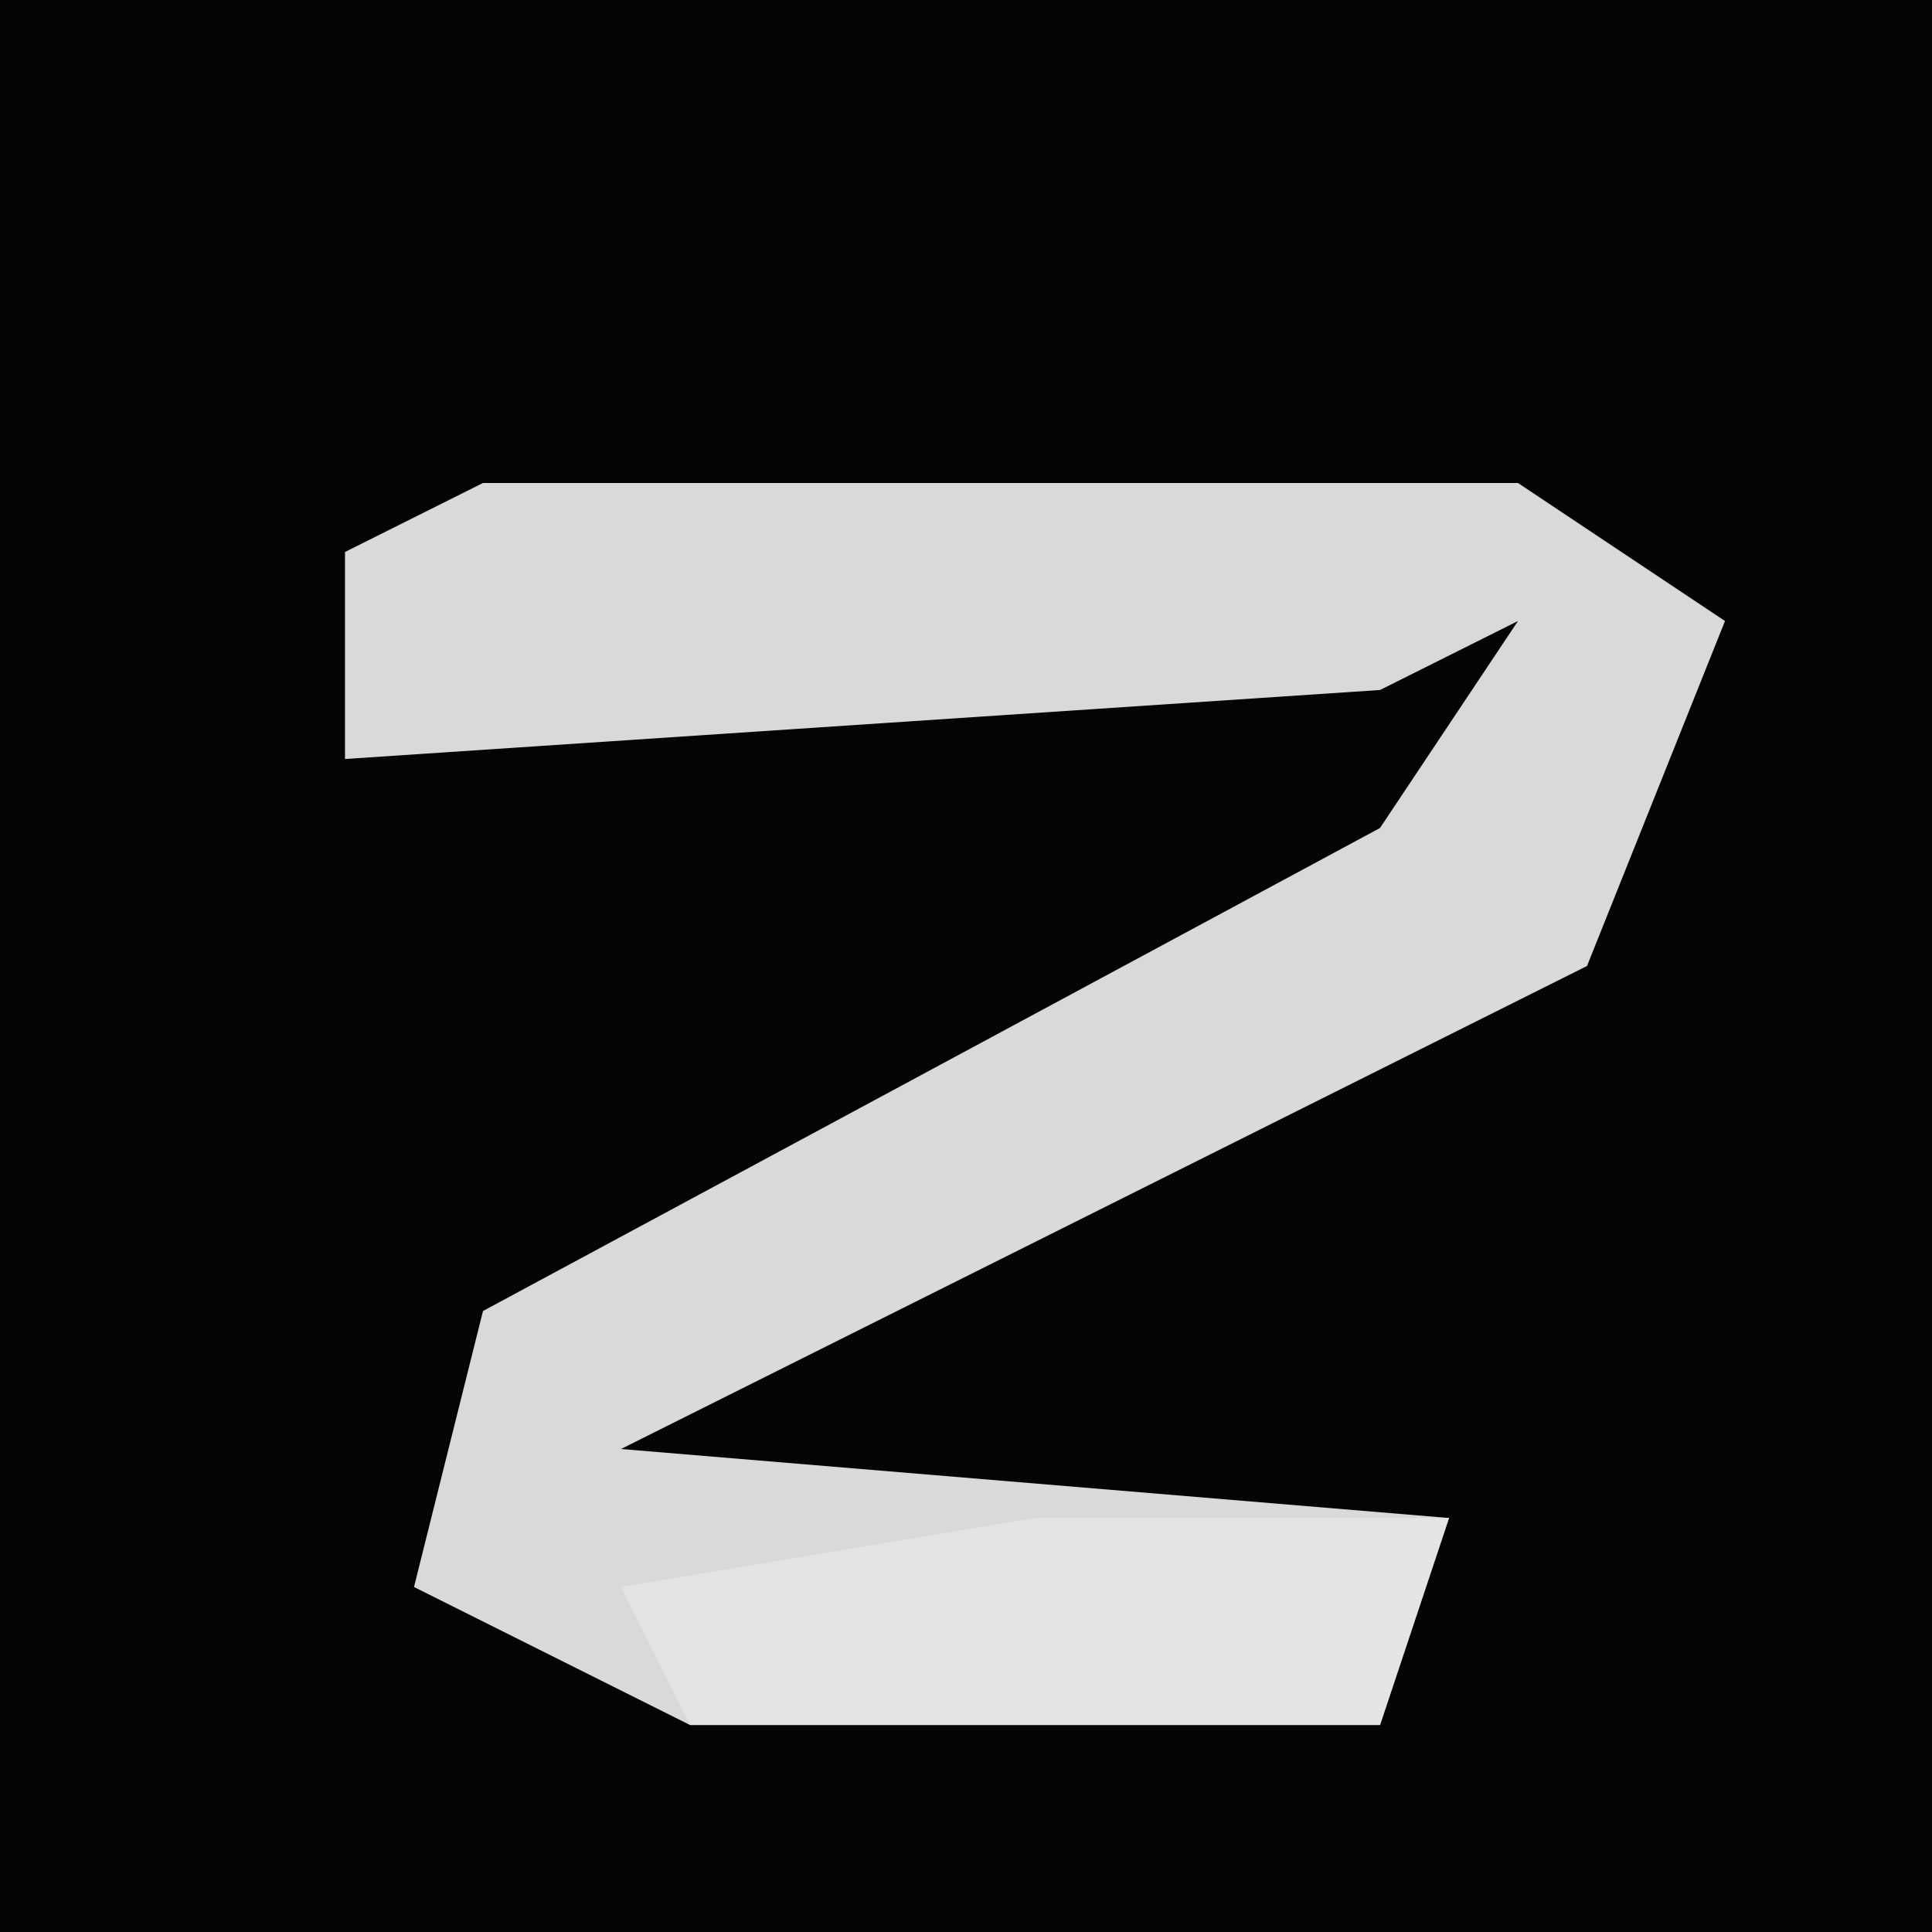 <?xml version="1.0" encoding="UTF-8"?>
<svg version="1.1" xmlns="http://www.w3.org/2000/svg" width="28" height="28">
<path d="M0,0 L28,0 L28,28 L0,28 Z " fill="#040404" transform="translate(0,0)"/>
<path d="M0,0 L15,0 L18,2 L16,7 L2,14 L14,15 L13,18 L3,18 L-1,16 L0,12 L13,5 L15,2 L13,3 L-2,4 L-2,1 Z " fill="#D9D9D9" transform="translate(7,7)"/>
<path d="M0,0 L6,0 L5,3 L-5,3 L-6,1 Z " fill="#E4E4E4" transform="translate(15,22)"/>
</svg>
